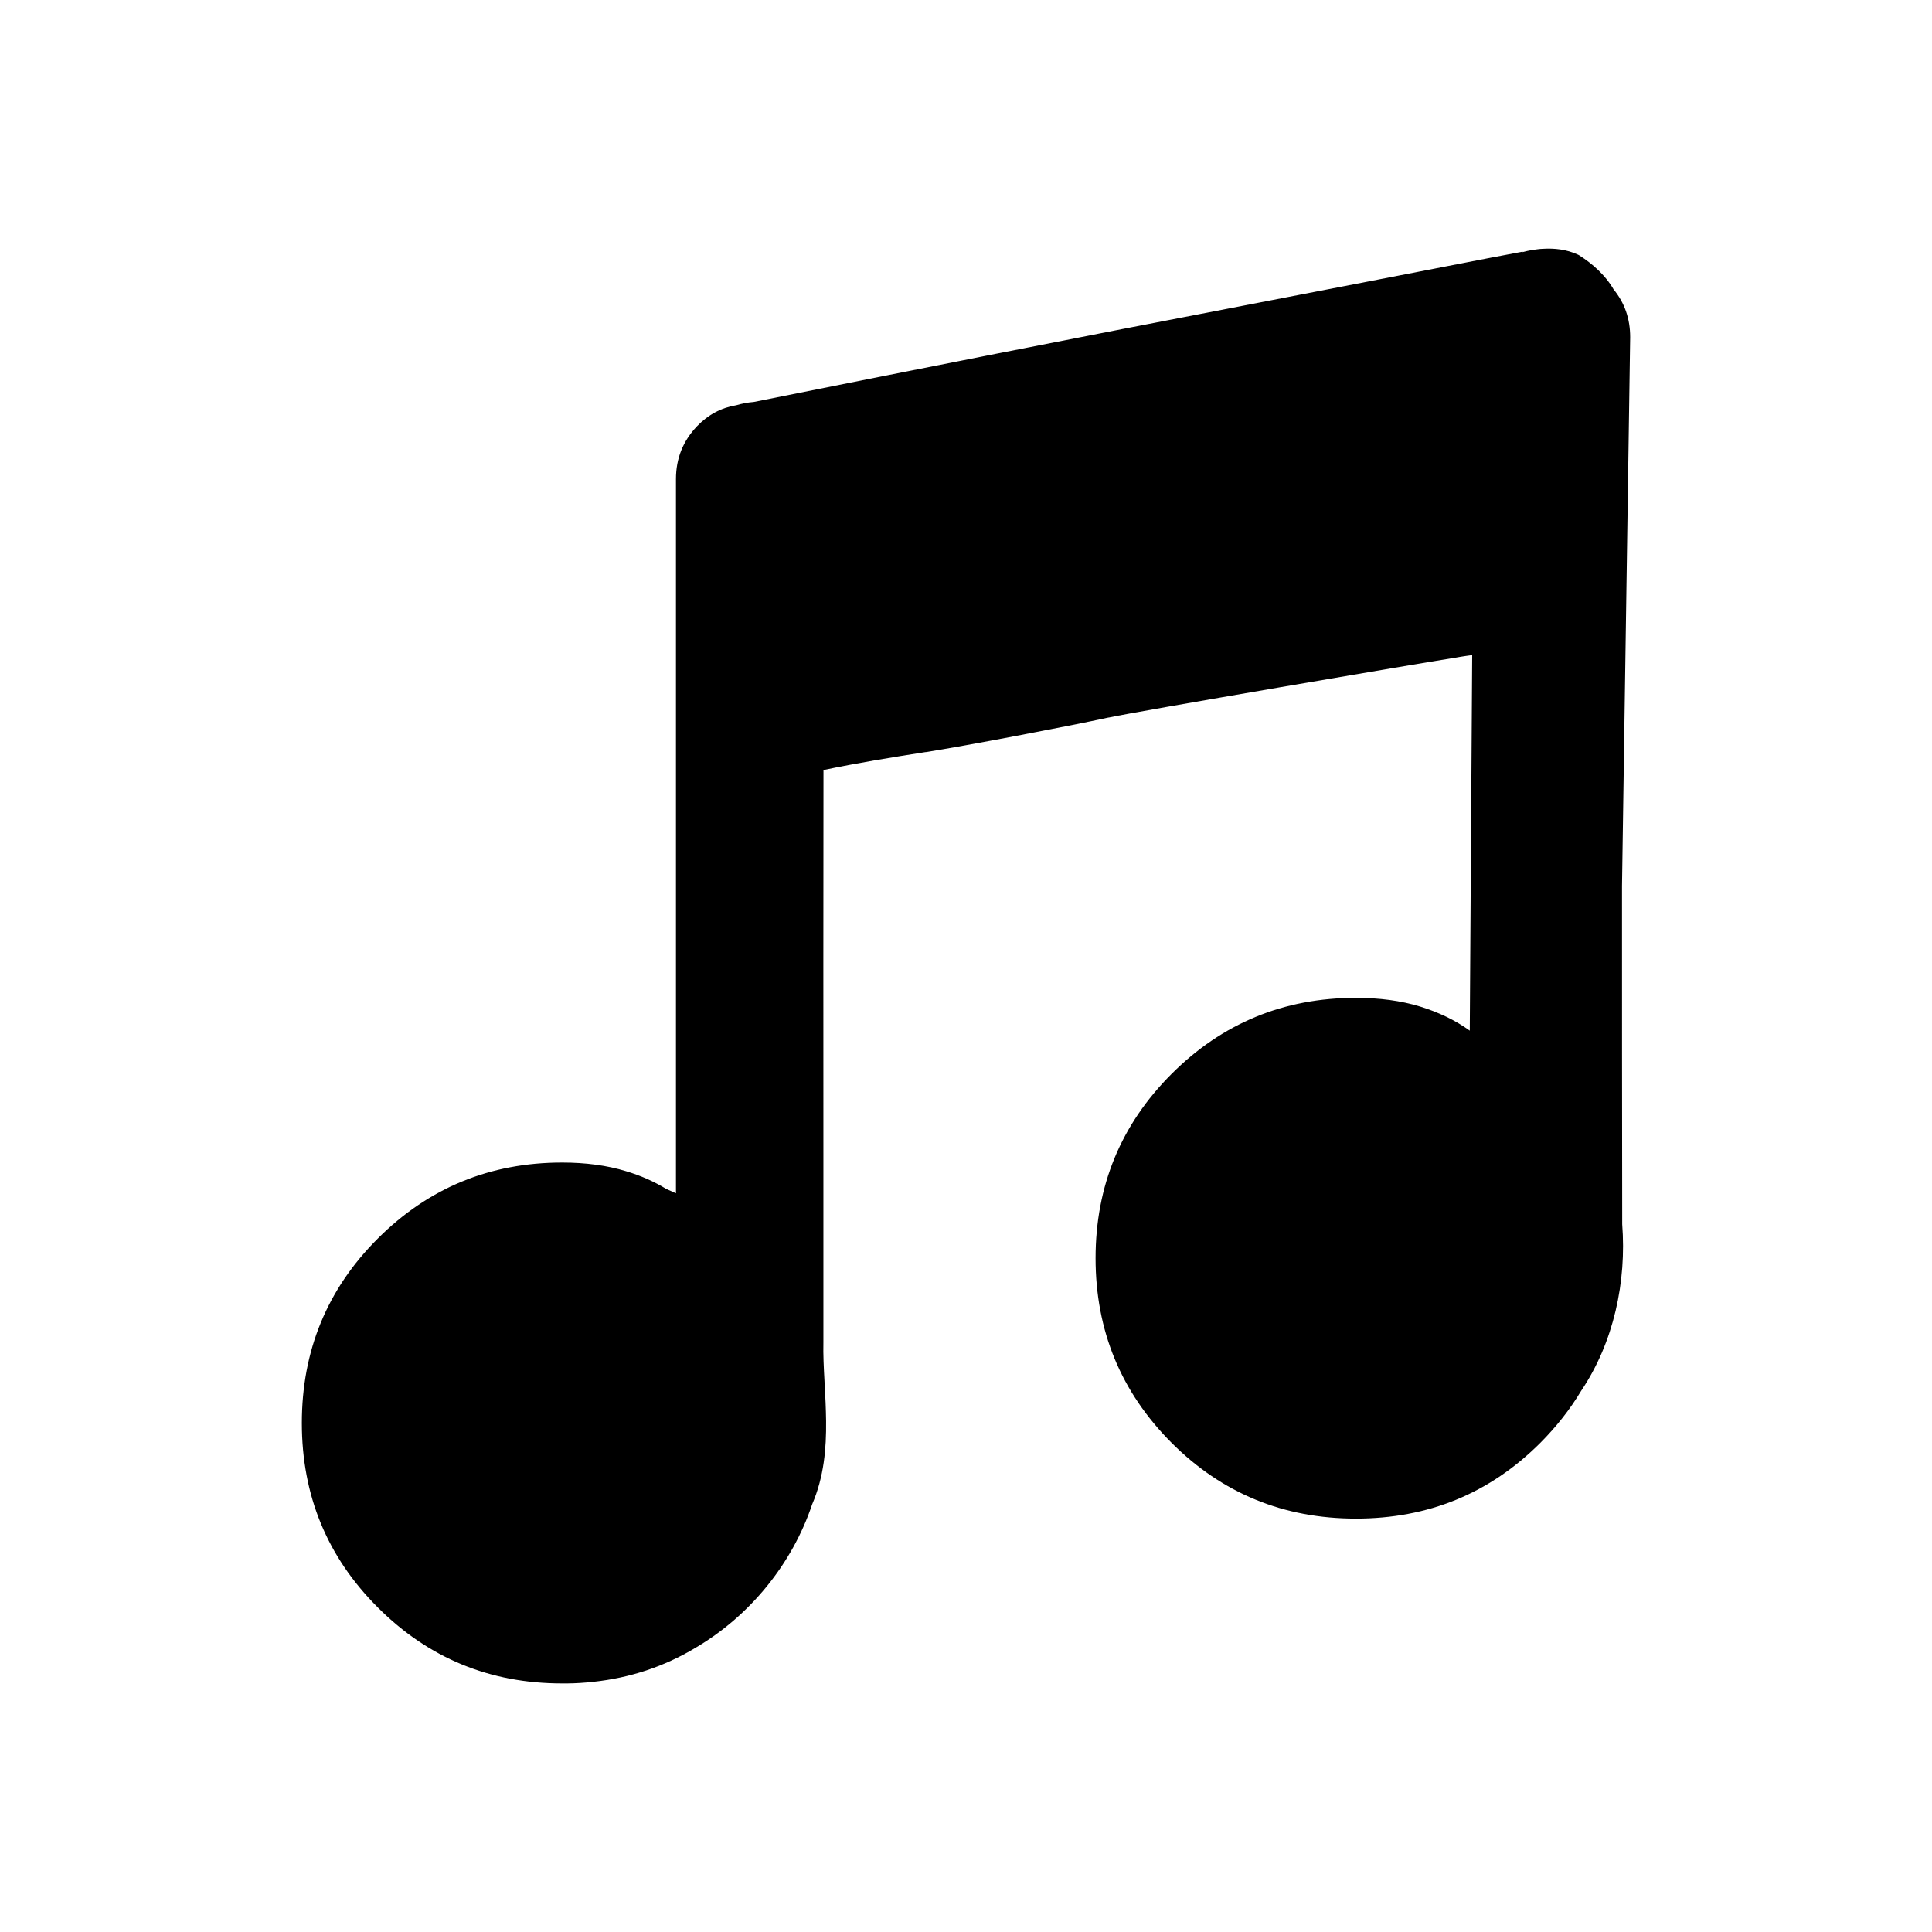 <svg clip-rule="evenodd" fill-rule="evenodd" stroke-linejoin="round" stroke-miterlimit="2" viewBox="0 0 48 48" xmlns="http://www.w3.org/2000/svg"><path d="m39.203 6.326.027.014.02.013c.3.192.63.474.838.835.277.338.413.733.413 1.189l-.203 13.64c0 2.794 0 5.598.005 8.399.109 1.421-.204 2.926-1.021 4.141-.273.456-.612.887-1.012 1.289-1.258 1.258-2.786 1.883-4.582 1.883s-3.322-.625-4.581-1.883c-1.258-1.262-1.888-2.788-1.888-4.586 0-1.794.63-3.321 1.888-4.579 1.259-1.258 2.785-1.89 4.581-1.89.592 0 1.119.072 1.586.214.467.143.883.342 1.242.601l.06-9.33c-.096.013-.194.026-.29.042-.076.016-.152.025-.226.038-.641.098-7.889 1.331-8.508 1.47h-.009c-.97.212-3.583.71-4.544.86h-.011c-.847.132-1.693.27-2.529.445-.002 2.504-.006 7.009-.002 9.52v4.7c-.007.308.009.626.027.956.002.027.002.054.004.083.018.299.032.605.036.918.007.675-.051 1.383-.346 2.066-.498 1.486-1.553 2.779-2.911 3.572-.764.458-1.61.74-2.528.838-.215.024-.432.038-.648.04-.043 0-.083 0-.125 0-1.794 0-3.322-.628-4.582-1.89-1.258-1.257-1.885-2.785-1.885-4.579 0-1.796.627-3.324 1.885-4.582 1.26-1.26 2.788-1.89 4.582-1.89.589 0 1.121.072 1.588.215.364.109.699.257.998.44.081.036.161.074.242.109v-17.743c0-.516.176-.949.522-1.313.275-.286.599-.461.977-.523.136-.04.277-.069.431-.081 3.464-.697 8.555-1.702 12.02-2.365 2.138-.413 4.289-.829 6.433-1.247h.005l.65-.123-.007.012c.081-.02.161-.041.246-.054.089-.011.174-.027.268-.029.275-.016.572.011.864.145z" fill-rule="nonzero"/></svg>